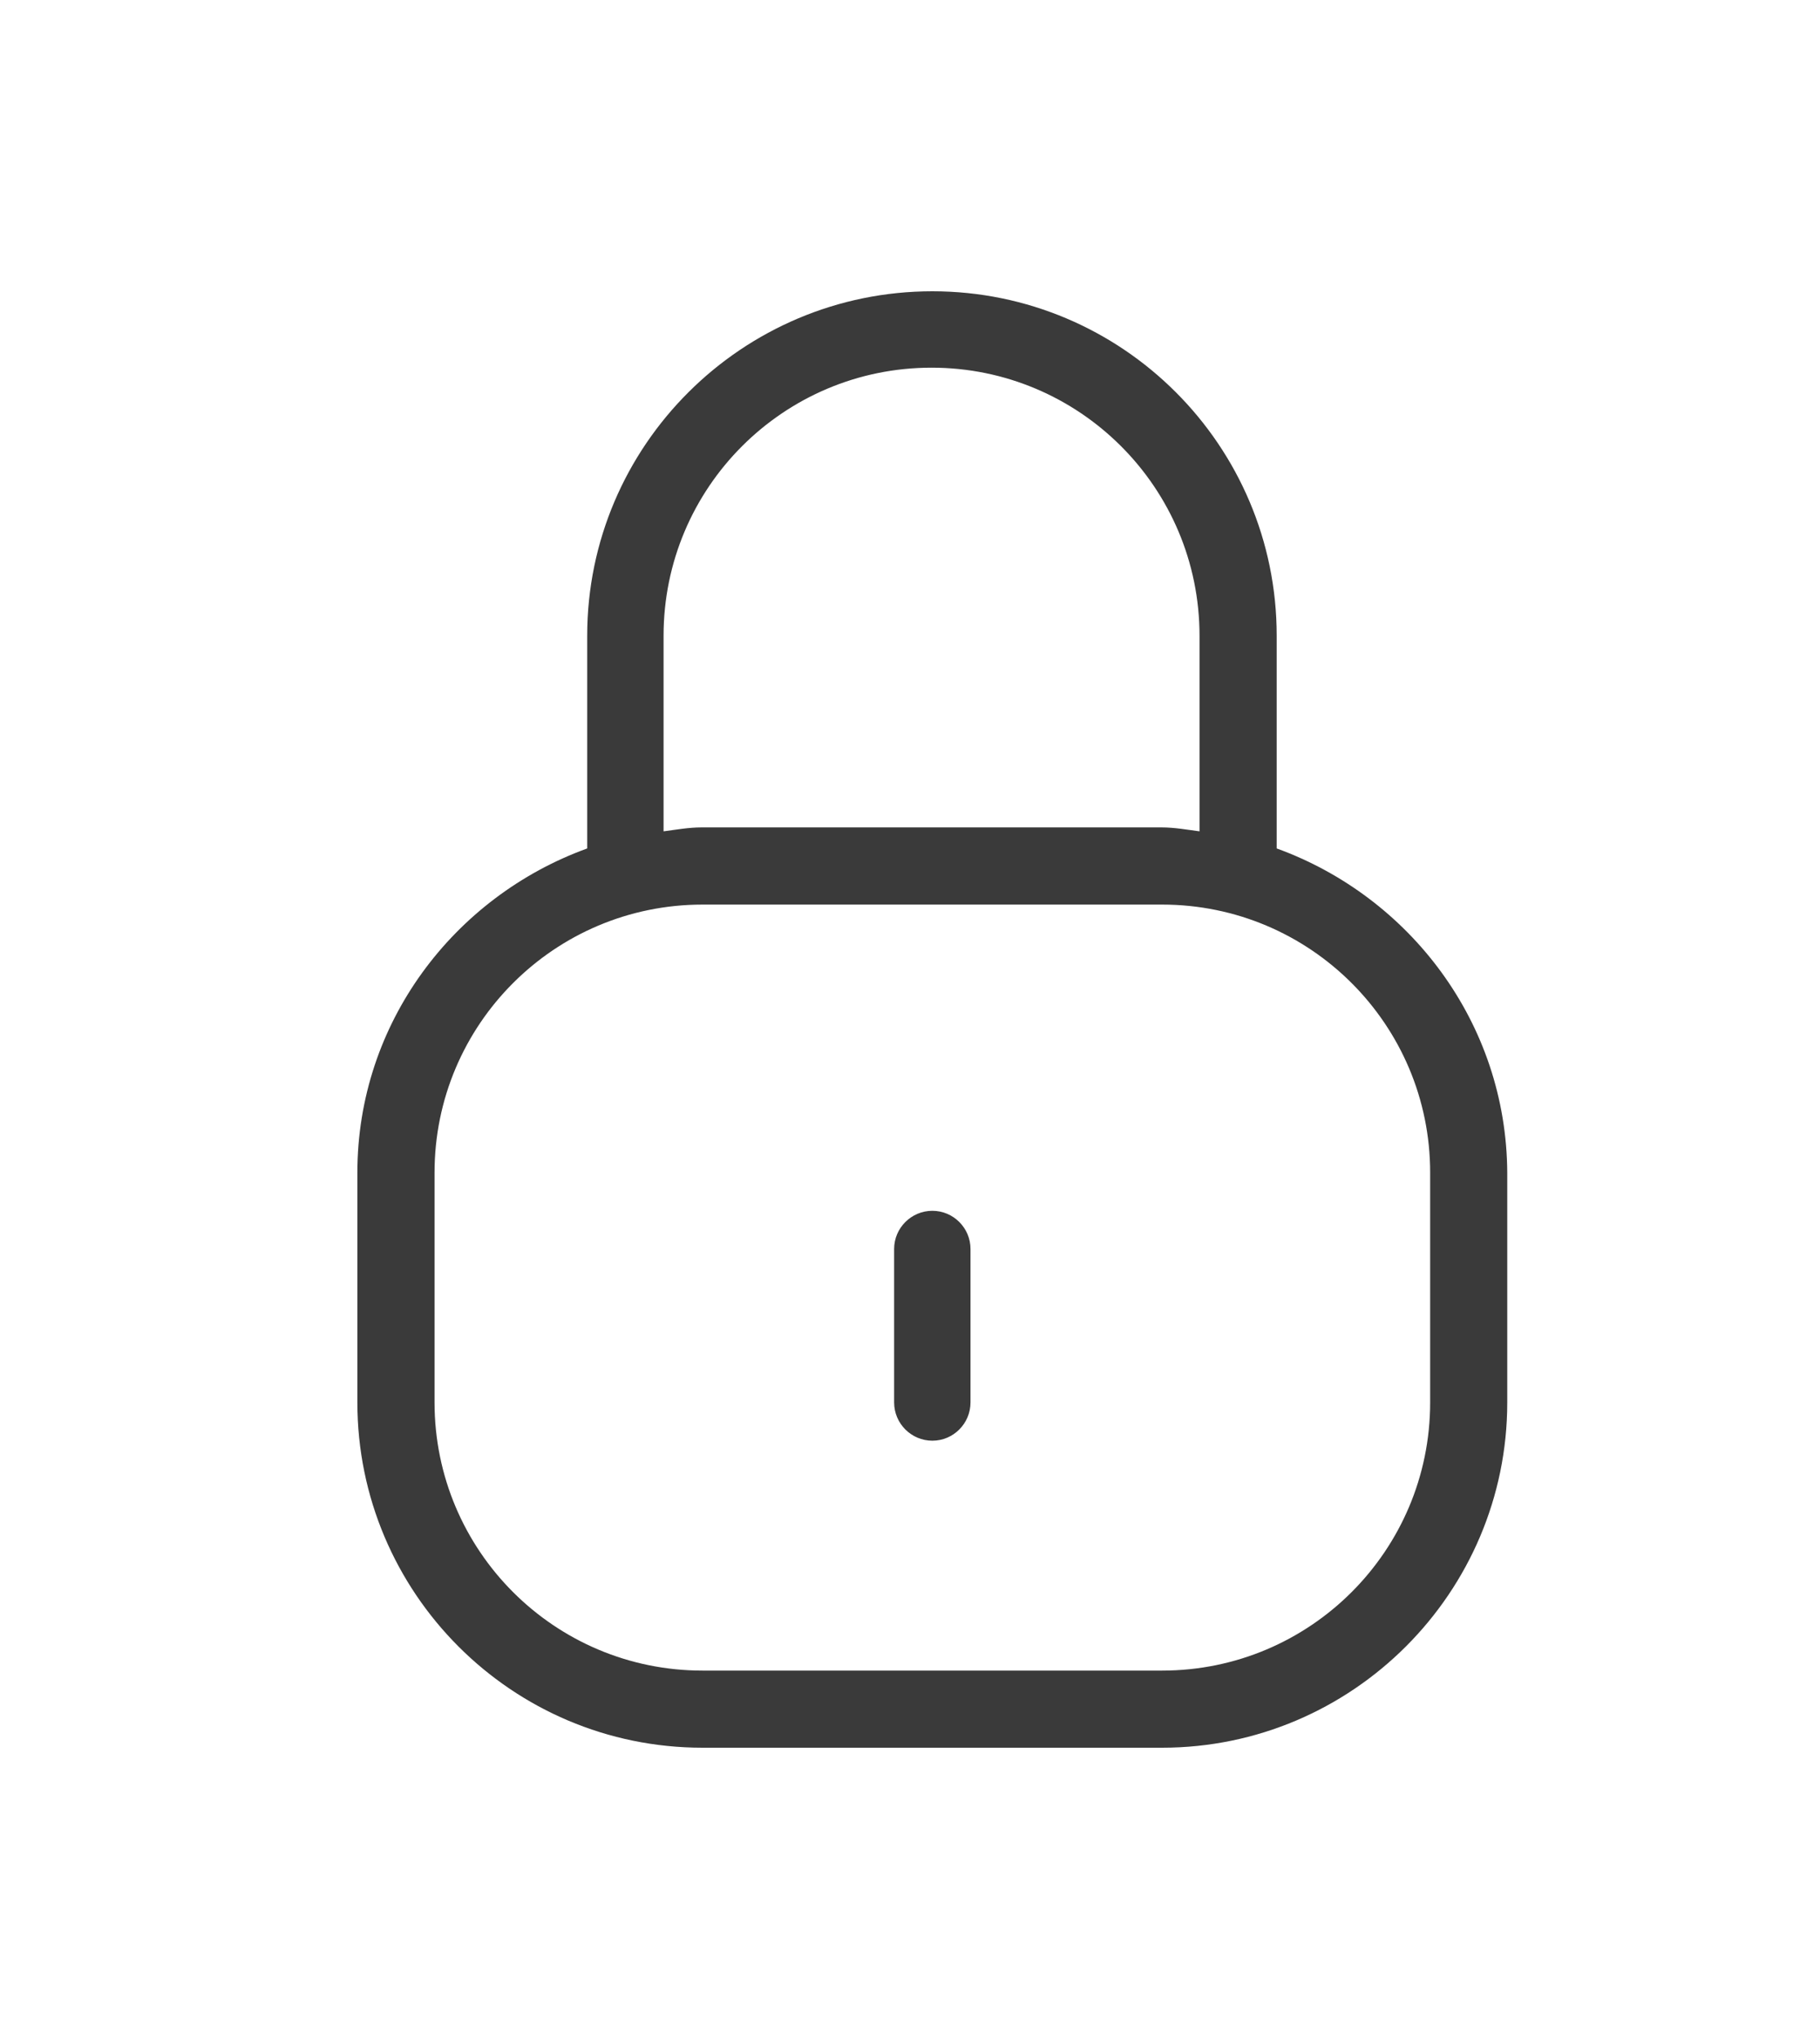 <svg width="25" height="28" viewBox="0 0 25 28" fill="none" xmlns="http://www.w3.org/2000/svg">
<path d="M17.537 11.651V8.73C17.537 6.119 15.418 4 12.807 4C10.196 4 8.066 6.119 8.066 8.73V11.651C6.236 12.315 4.909 14.048 4.909 16.103V19.259C4.909 21.87 7.028 24 9.65 24H15.963C18.575 24 20.704 21.87 20.704 19.259V16.103C20.693 14.048 19.366 12.315 17.537 11.651ZM9.115 8.73C9.115 6.697 10.763 5.049 12.796 5.049C14.829 5.049 16.477 6.697 16.477 8.73V11.416C16.306 11.394 16.135 11.362 15.953 11.362H9.639C9.457 11.362 9.286 11.394 9.115 11.416V8.73ZM19.645 19.259C19.645 21.293 17.997 22.941 15.963 22.941H9.65C7.617 22.941 5.969 21.293 5.969 19.259V16.103C5.969 14.07 7.617 12.422 9.65 12.422H15.963C17.997 12.422 19.645 14.07 19.645 16.103V19.259ZM13.331 17.151V19.259C13.331 19.548 13.096 19.784 12.807 19.784C12.518 19.784 12.282 19.548 12.282 19.259V17.151C12.282 16.863 12.518 16.627 12.807 16.627C13.096 16.627 13.331 16.863 13.331 17.151Z" fill="#3A3A3A"/>
</svg>
